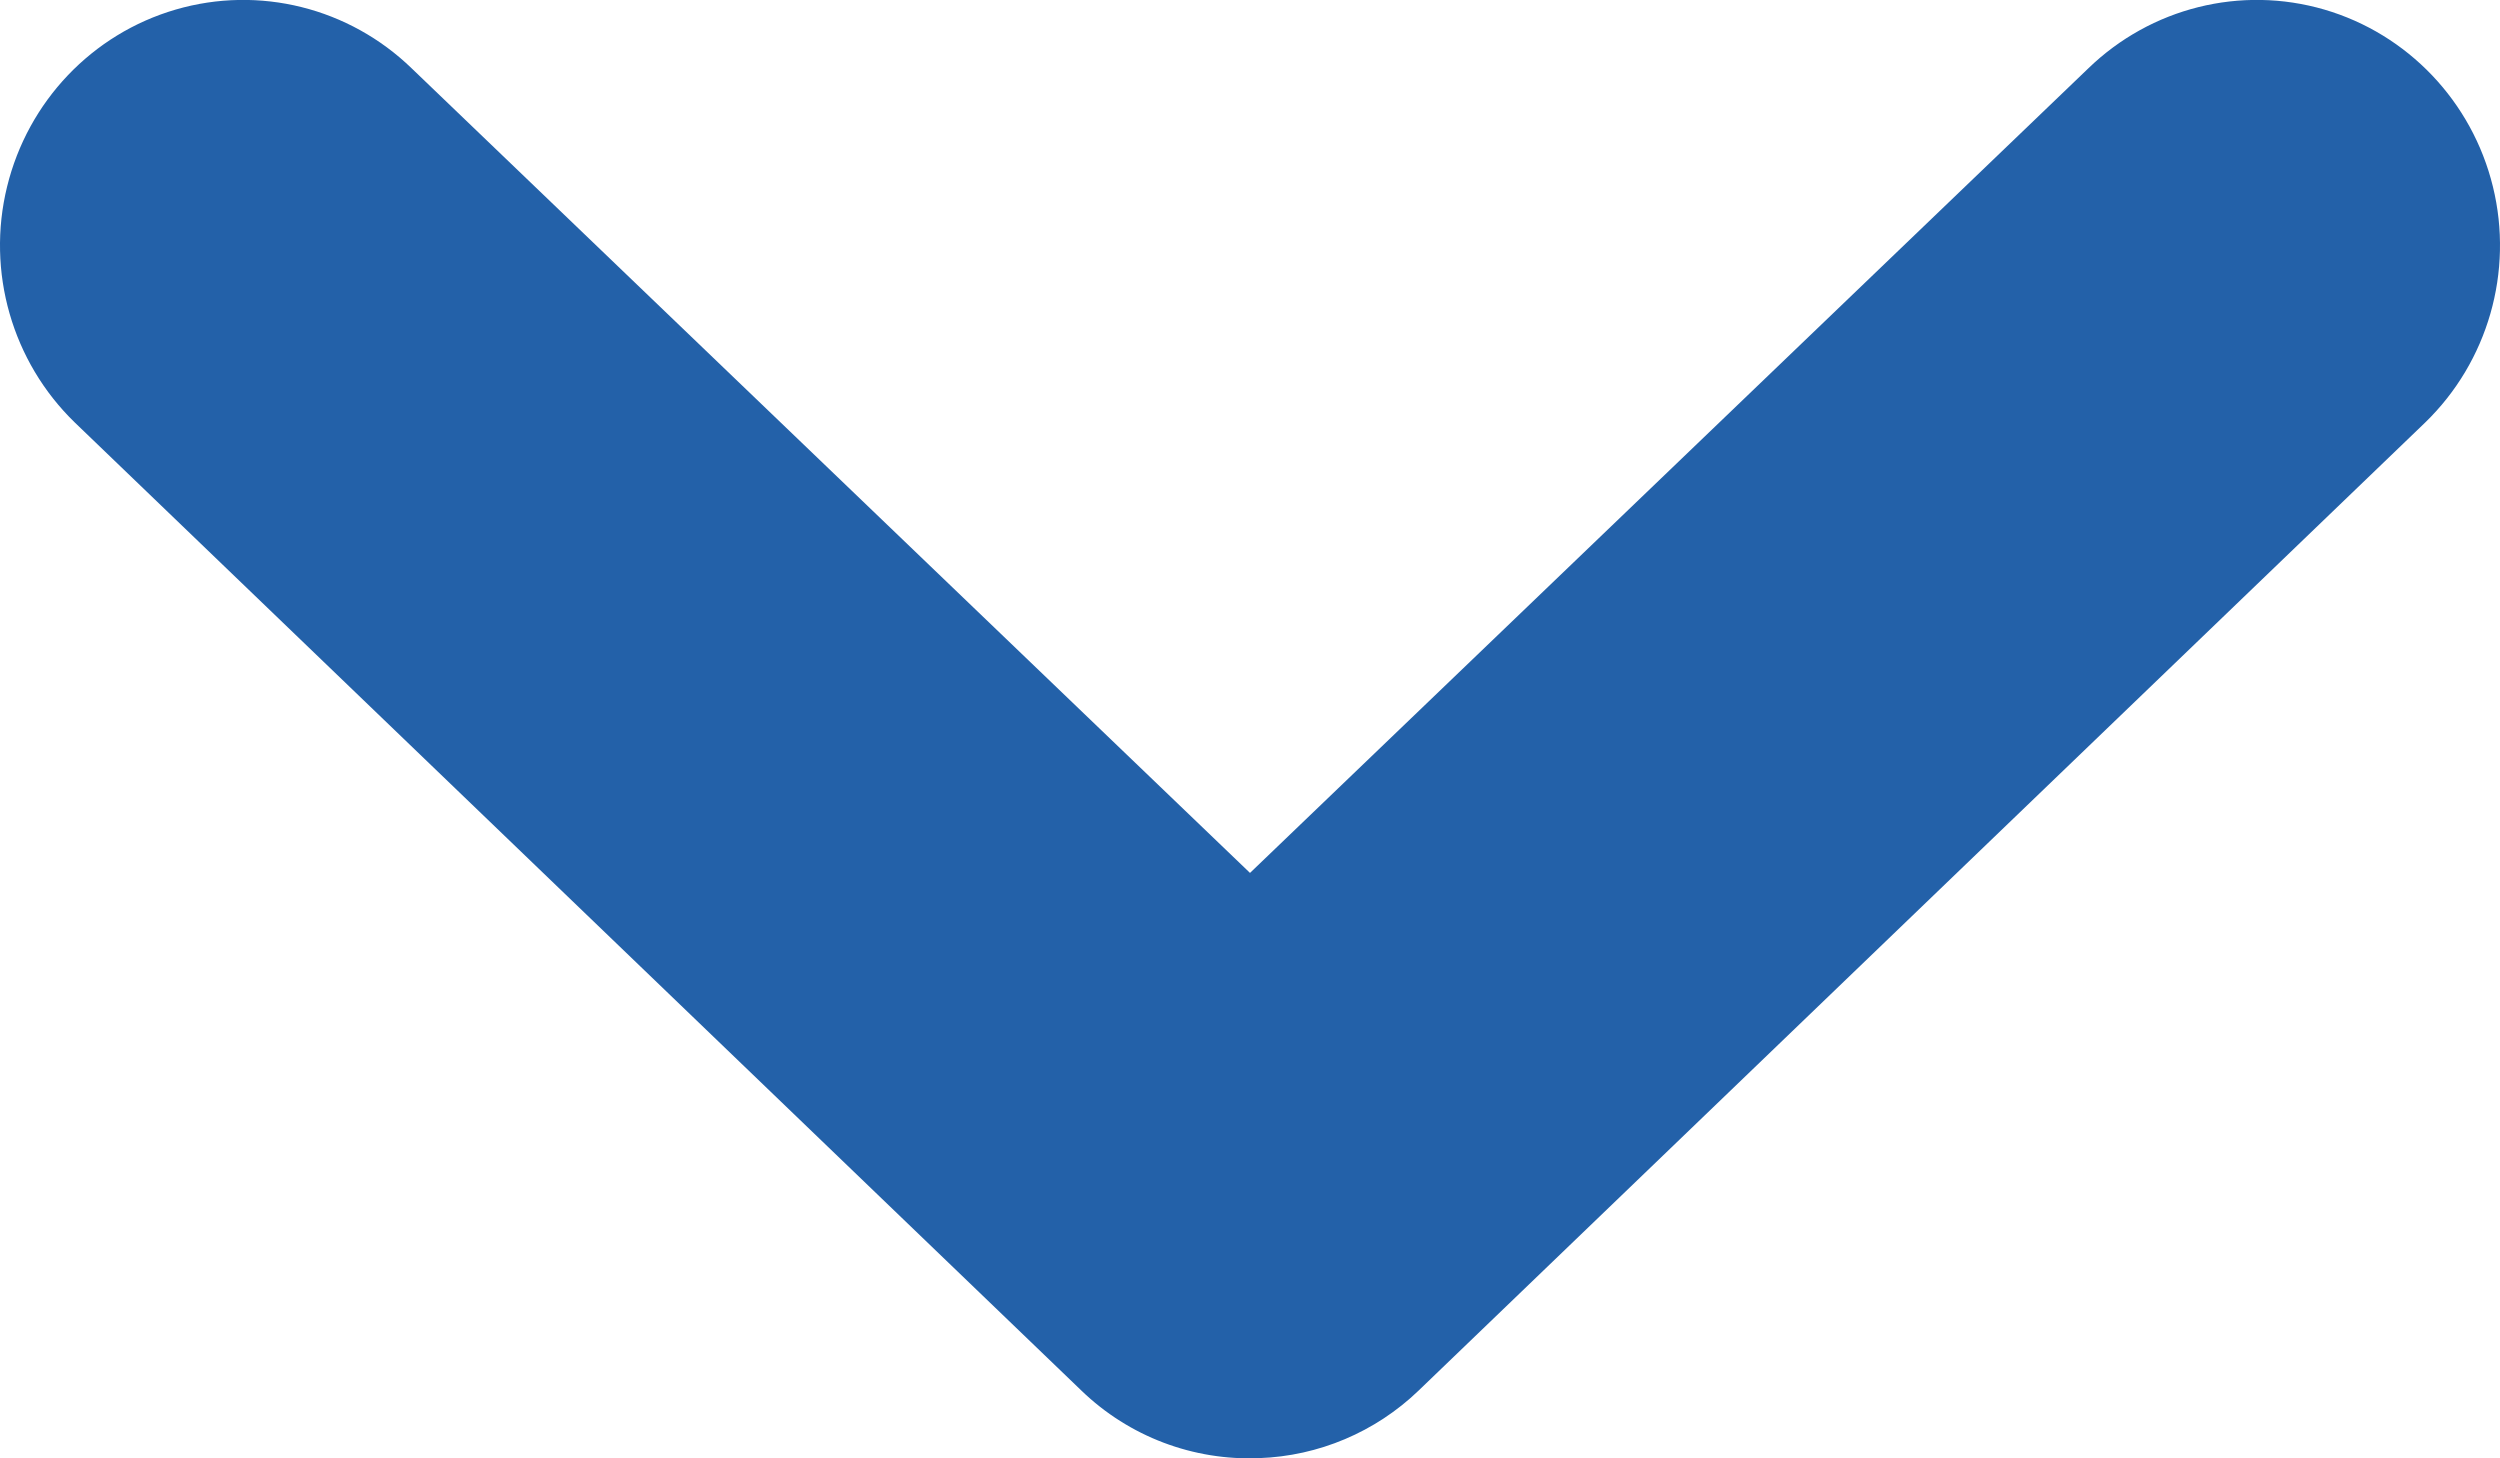 <svg width="12" height="7" viewBox="0 0 12 7" fill="none" xmlns="http://www.w3.org/2000/svg">
<path d="M6.044 6.999C6.329 6.989 6.602 6.874 6.809 6.675L11.641 2.028C11.942 1.736 12.066 1.304 11.966 0.896C11.866 0.487 11.557 0.163 11.157 0.046C10.756 -0.071 10.324 0.037 10.023 0.329L6 4.19L1.977 0.329C1.676 0.037 1.244 -0.071 0.843 0.046C0.442 0.163 0.134 0.487 0.034 0.896C-0.066 1.304 0.058 1.736 0.359 2.028L5.191 6.675C5.42 6.896 5.728 7.012 6.044 6.999Z" fill="#2361A9"/>
</svg>
